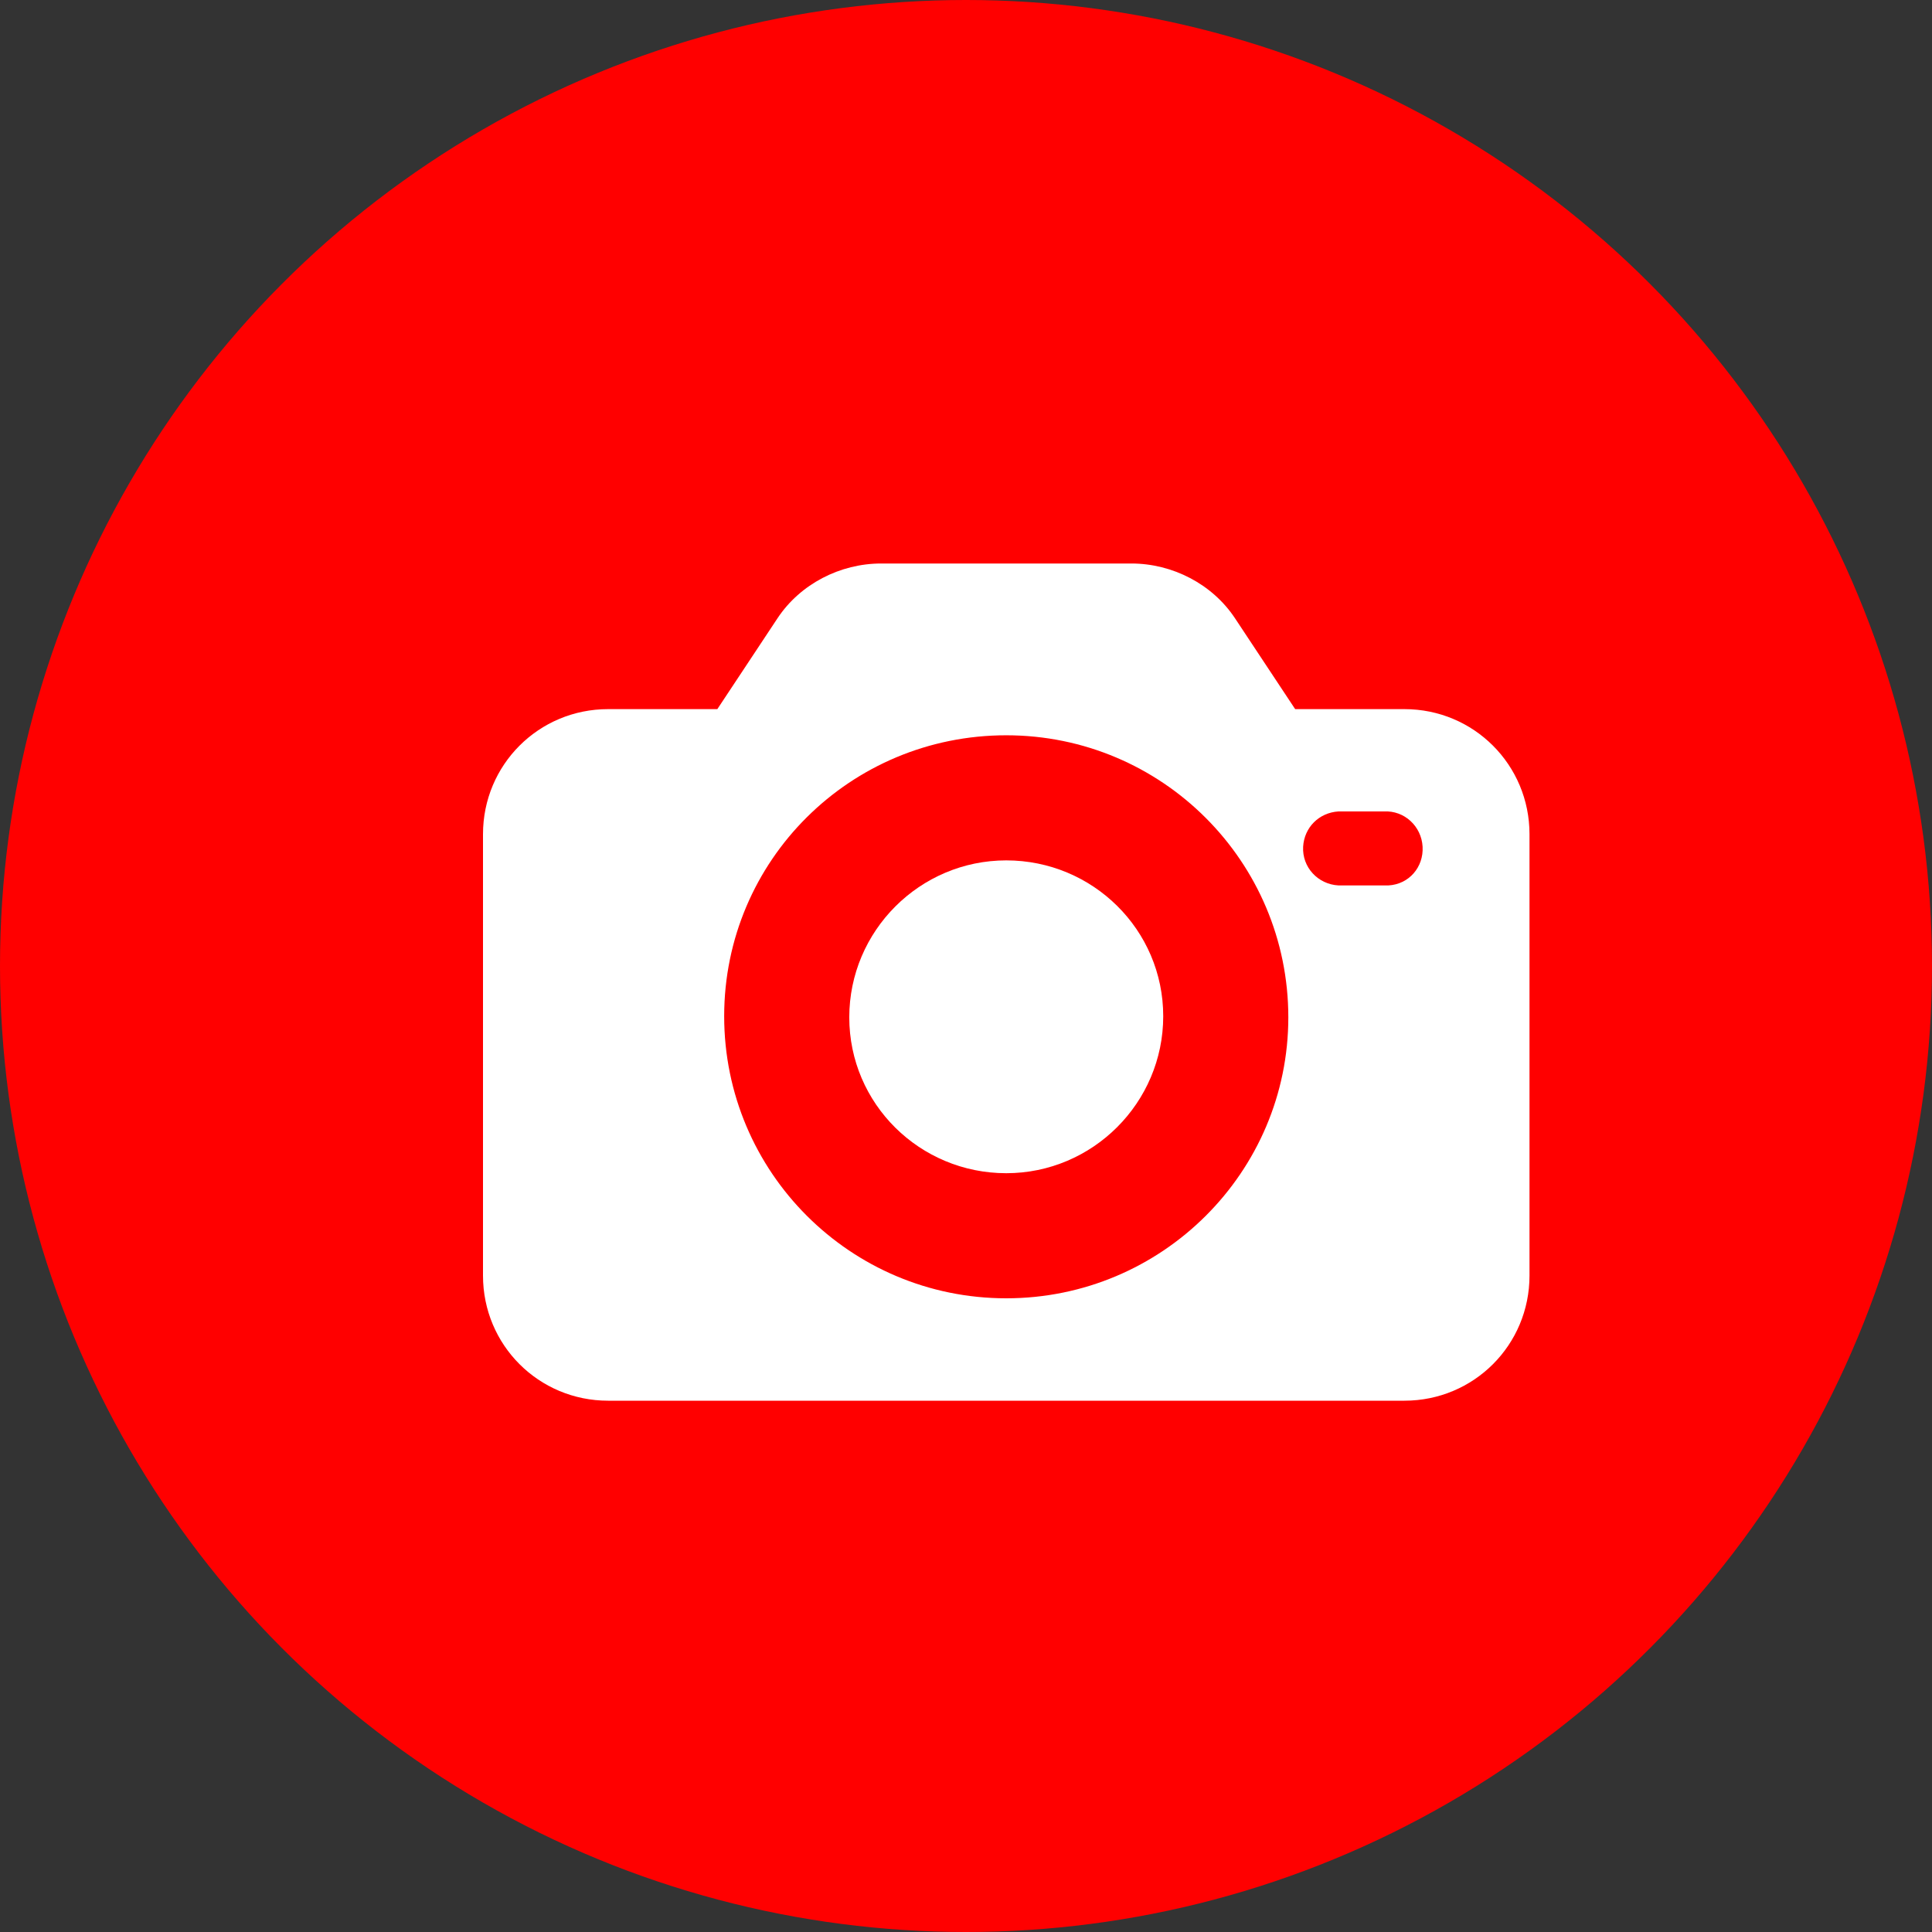 <svg width="24" height="24" viewBox="0 0 24 24" fill="none" xmlns="http://www.w3.org/2000/svg">
<rect x="0" y="0" width="24" height="24" fill="#333333" stroke="none"/>
<circle cx="12" cy="12" r="12" fill="#FF0000"/>
<path d="M17.446 8.809H16.089L15.34 7.678C15.058 7.254 14.563 7 14.054 7H10.946C10.437 7 9.942 7.254 9.66 7.678L8.911 8.809H7.554C6.692 8.809 6 9.501 6 10.363V15.846C6 16.708 6.692 17.4 7.554 17.4H17.446C18.308 17.4 19 16.708 19 15.846V10.363C19 9.501 18.308 8.809 17.446 8.809ZM12.5 16.128C10.564 16.128 8.996 14.56 8.996 12.624C8.996 10.688 10.564 9.134 12.5 9.134C14.436 9.134 16.004 10.702 16.004 12.638C16.004 14.56 14.436 16.128 12.5 16.128ZM17.248 10.999C17.234 10.999 17.22 10.999 17.191 10.999H16.626C16.372 10.985 16.174 10.773 16.188 10.518C16.202 10.278 16.386 10.095 16.626 10.08H17.191C17.446 10.066 17.658 10.264 17.672 10.518C17.686 10.773 17.502 10.985 17.248 10.999Z" fill="white"/>
<path d="M12.5 10.688C11.426 10.688 10.55 11.564 10.55 12.638C10.55 13.712 11.426 14.574 12.5 14.574C13.574 14.574 14.45 13.698 14.45 12.624C14.45 11.55 13.574 10.688 12.5 10.688Z" fill="white"/>
</svg>

